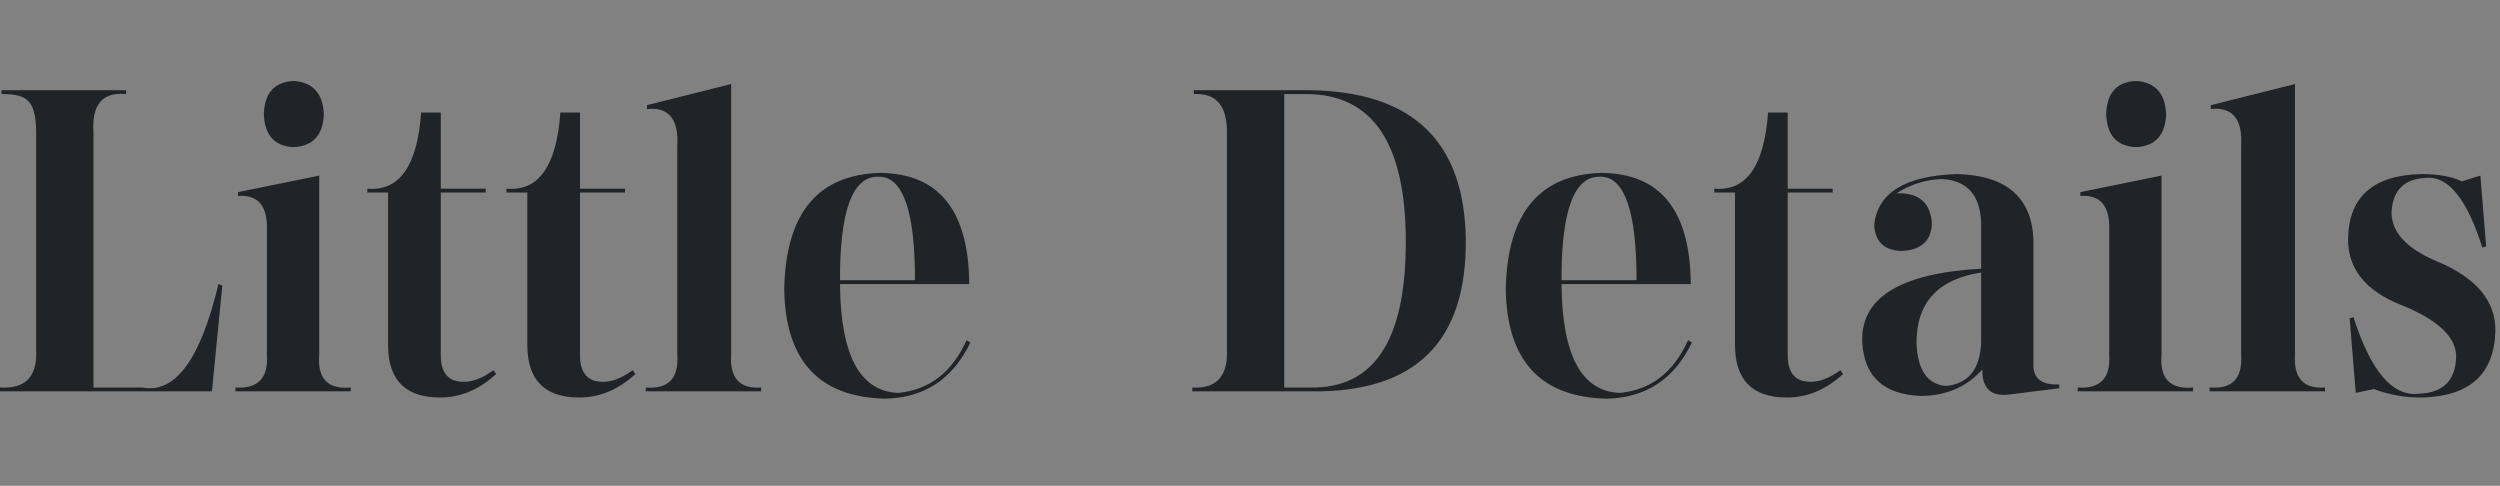 <?xml version="1.0" encoding="UTF-8"?>
<svg width="247px" height="48px" viewBox="0 0 247 48" version="1.1" xmlns="http://www.w3.org/2000/svg" xmlns:xlink="http://www.w3.org/1999/xlink">
    <rect x="0" y="0" width="247" height="48" fill="#808080" stroke="none"/>
    <title>logo</title>
    <g id="页面-1" stroke="none" stroke-width="1" fill="none" fill-rule="evenodd">
        <g id="画板" transform="translate(-3799, -585)">
            <g id="logo" transform="translate(3799, 585)">
                <rect id="矩形" fill-opacity="0.01" fill="#FFFFFF" x="0" y="0" width="247" height="48"></rect>
                <path d="M20.938,38.666 L1.13686838e-13,38.666 L1.13686838e-13,38.286 C2.508,38.438 3.699,37.209 3.572,34.6 L3.572,13.092 C3.572,11.667 3.36,10.687 2.937,10.153 L2.85,10.052 C2.419,9.52 1.52,9.267 0.152,9.292 L0.152,8.912 L12.464,8.912 L12.464,9.292 C10.133,9.064 9.057,10.318 9.234,13.054 L9.234,38.286 L14.06,38.286 C17.303,38.919 19.811,35.512 21.584,28.064 L21.964,28.216 L20.938,38.666 Z M23.522,18.982 L31.54,17.348 L31.54,35.018 C31.337,37.399 32.376,38.489 34.656,38.286 L34.656,38.666 L23.256,38.666 L23.256,38.286 C25.485,38.438 26.524,37.361 26.372,35.056 L26.372,22.858 C26.473,20.375 25.523,19.21 23.522,19.362 L23.522,18.982 Z M29.032,8 C30.907,8.127 31.895,9.216 31.996,11.268 C31.92,13.345 30.932,14.435 29.032,14.536 C27.132,14.46 26.144,13.371 26.068,11.268 C26.144,9.165 27.132,8.076 29.032,8 Z M43.548,18.64 L47.994,18.64 L47.994,19.02 L43.548,19.02 L43.548,34.98 C43.524,36.758 44.225,37.67 45.653,37.715 L45.828,37.716 C46.689,37.741 47.665,37.361 48.754,36.576 L49.02,36.956 C47.297,38.527 45.423,39.299 43.396,39.274 C40.052,39.249 38.367,37.539 38.342,34.144 L38.342,19.02 L36.29,19.02 L36.29,18.64 C39.457,18.919 41.23,16.411 41.61,11.116 L43.548,11.116 L43.548,18.64 Z M57.304,18.64 L61.75,18.64 L61.75,19.02 L57.304,19.02 L57.304,34.98 C57.28,36.758 57.981,37.67 59.409,37.715 L59.584,37.716 C60.445,37.741 61.421,37.361 62.51,36.576 L62.776,36.956 C61.053,38.527 59.179,39.299 57.152,39.274 C53.808,39.249 52.123,37.539 52.098,34.144 L52.098,19.02 L50.046,19.02 L50.046,18.64 C53.213,18.919 54.986,16.411 55.366,11.116 L57.304,11.116 L57.304,18.64 Z M63.802,38.666 L63.802,38.286 C66.031,38.463 67.07,37.387 66.918,35.056 L66.918,14.422 C67.07,11.762 66.069,10.546 63.916,10.774 L63.916,10.394 L72.238,8.304 L72.238,35.018 C72.086,37.349 73.074,38.438 75.202,38.286 L75.202,38.666 L63.802,38.666 Z M95.76,28.064 L82.992,28.064 C83.043,35.107 84.968,38.691 88.768,38.818 C91.833,38.514 94.075,36.779 95.494,33.612 L95.874,33.84 C94.126,37.463 91.314,39.312 87.438,39.388 C80.927,39.236 77.609,35.651 77.482,28.634 C77.609,21.11 80.763,17.259 86.944,17.082 C92.771,17.133 95.709,20.793 95.76,28.064 Z M82.992,27.684 L90.402,27.684 C90.402,20.976 89.257,17.569 86.966,17.464 L86.83,17.462 C84.246,17.361 82.967,20.768 82.992,27.684 Z M129.542,38.666 L117.8,38.666 L117.8,38.286 C120.181,38.413 121.321,37.184 121.22,34.6 L121.22,13.32 C121.296,10.508 120.207,9.165 117.952,9.292 L117.952,8.912 L129.39,8.912 C139.549,9.039 144.691,13.953 144.818,23.656 C144.919,33.789 139.827,38.793 129.542,38.666 Z M129.086,9.292 L126.882,9.292 L126.882,38.286 L129.542,38.286 C135.706,38.361 138.822,33.691 138.889,24.277 L138.89,23.846 C138.89,14.169 135.622,9.317 129.086,9.292 Z M167.048,28.064 L154.28,28.064 C154.331,35.107 156.256,38.691 160.056,38.818 C163.121,38.514 165.363,36.779 166.782,33.612 L167.162,33.84 C165.414,37.463 162.602,39.312 158.726,39.388 C152.215,39.236 148.897,35.651 148.77,28.634 C148.897,21.11 152.051,17.259 158.232,17.082 C164.059,17.133 166.997,20.793 167.048,28.064 Z M154.28,27.684 L161.69,27.684 C161.69,20.976 160.545,17.569 158.254,17.464 L158.118,17.462 C155.534,17.361 154.255,20.768 154.28,27.684 Z M176.624,18.64 L181.07,18.64 L181.07,19.02 L176.624,19.02 L176.624,34.98 C176.6,36.758 177.301,37.67 178.729,37.715 L178.904,37.716 C179.765,37.741 180.741,37.361 181.83,36.576 L182.096,36.956 C180.373,38.527 178.499,39.299 176.472,39.274 C173.128,39.249 171.443,37.539 171.418,34.144 L171.418,19.02 L169.366,19.02 L169.366,18.64 C172.533,18.919 174.306,16.411 174.686,11.116 L176.624,11.116 L176.624,18.64 Z M203.452,37.982 L203.452,38.362 L198.588,38.97 C196.739,39.223 195.827,38.4 195.852,36.5 C194.332,38.223 192.305,39.097 189.772,39.122 C186.124,38.97 184.199,37.222 183.996,33.878 C183.768,29.445 187.682,27 195.738,26.544 L195.738,22.022 C195.637,19.261 194.345,17.817 191.862,17.69 C190.266,17.741 188.771,18.209 187.378,19.096 C189.582,19.02 190.747,20.021 190.874,22.098 C190.798,23.821 189.785,24.72 187.834,24.796 C186.137,24.72 185.25,23.859 185.174,22.212 C185.503,19.045 188.227,17.373 193.344,17.196 C198.233,17.323 200.754,19.501 200.906,23.732 L200.906,35.854 C200.805,37.349 201.653,38.058 203.452,37.982 Z M195.738,33.802 L195.738,26.924 C191.457,27.583 189.329,29.913 189.354,33.916 C189.455,36.551 190.418,37.957 192.242,38.134 C194.471,37.931 195.637,36.487 195.738,33.802 Z M205.542,18.982 L213.56,17.348 L213.56,35.018 C213.357,37.399 214.396,38.489 216.676,38.286 L216.676,38.666 L205.276,38.666 L205.276,38.286 C207.505,38.438 208.544,37.361 208.392,35.056 L208.392,22.858 C208.493,20.375 207.543,19.21 205.542,19.362 L205.542,18.982 Z M211.052,8 C212.927,8.127 213.915,9.216 214.016,11.268 C213.94,13.345 212.952,14.435 211.052,14.536 C209.152,14.46 208.164,13.371 208.088,11.268 C208.164,9.165 209.152,8.076 211.052,8 Z M218.31,38.666 L218.31,38.286 C220.539,38.463 221.578,37.387 221.426,35.056 L221.426,14.422 C221.578,11.762 220.577,10.546 218.424,10.774 L218.424,10.394 L226.746,8.304 L226.746,35.018 C226.594,37.349 227.582,38.438 229.71,38.286 L229.71,38.666 L218.31,38.666 Z M245.632,24.34 L245.252,24.454 C243.769,19.758 241.961,17.461 239.827,17.564 L239.666,17.576 C237.513,17.677 236.385,18.817 236.284,20.996 C236.284,22.879 237.677,24.444 240.464,25.69 L240.768,25.822 C244.669,27.443 246.595,29.749 246.544,32.738 C246.417,36.943 244.036,39.122 239.4,39.274 C237.703,39.299 236.081,39.021 234.536,38.438 L232.75,38.818 L232.142,31.446 L232.522,31.332 C234.245,36.728 236.423,39.249 239.058,38.894 C241.389,38.793 242.592,37.589 242.668,35.284 C242.693,33.368 240.978,31.69 237.525,30.25 L237.196,30.116 C233.7,28.723 231.965,26.544 231.99,23.58 C232.066,19.425 234.485,17.297 239.248,17.196 C240.895,17.196 242.225,17.437 243.238,17.918 L245.062,17.348 L245.632,24.34 Z" id="LittleDetails" fill="#202327" fill-rule="nonzero"></path>
            </g>
        </g>
    </g>
</svg>